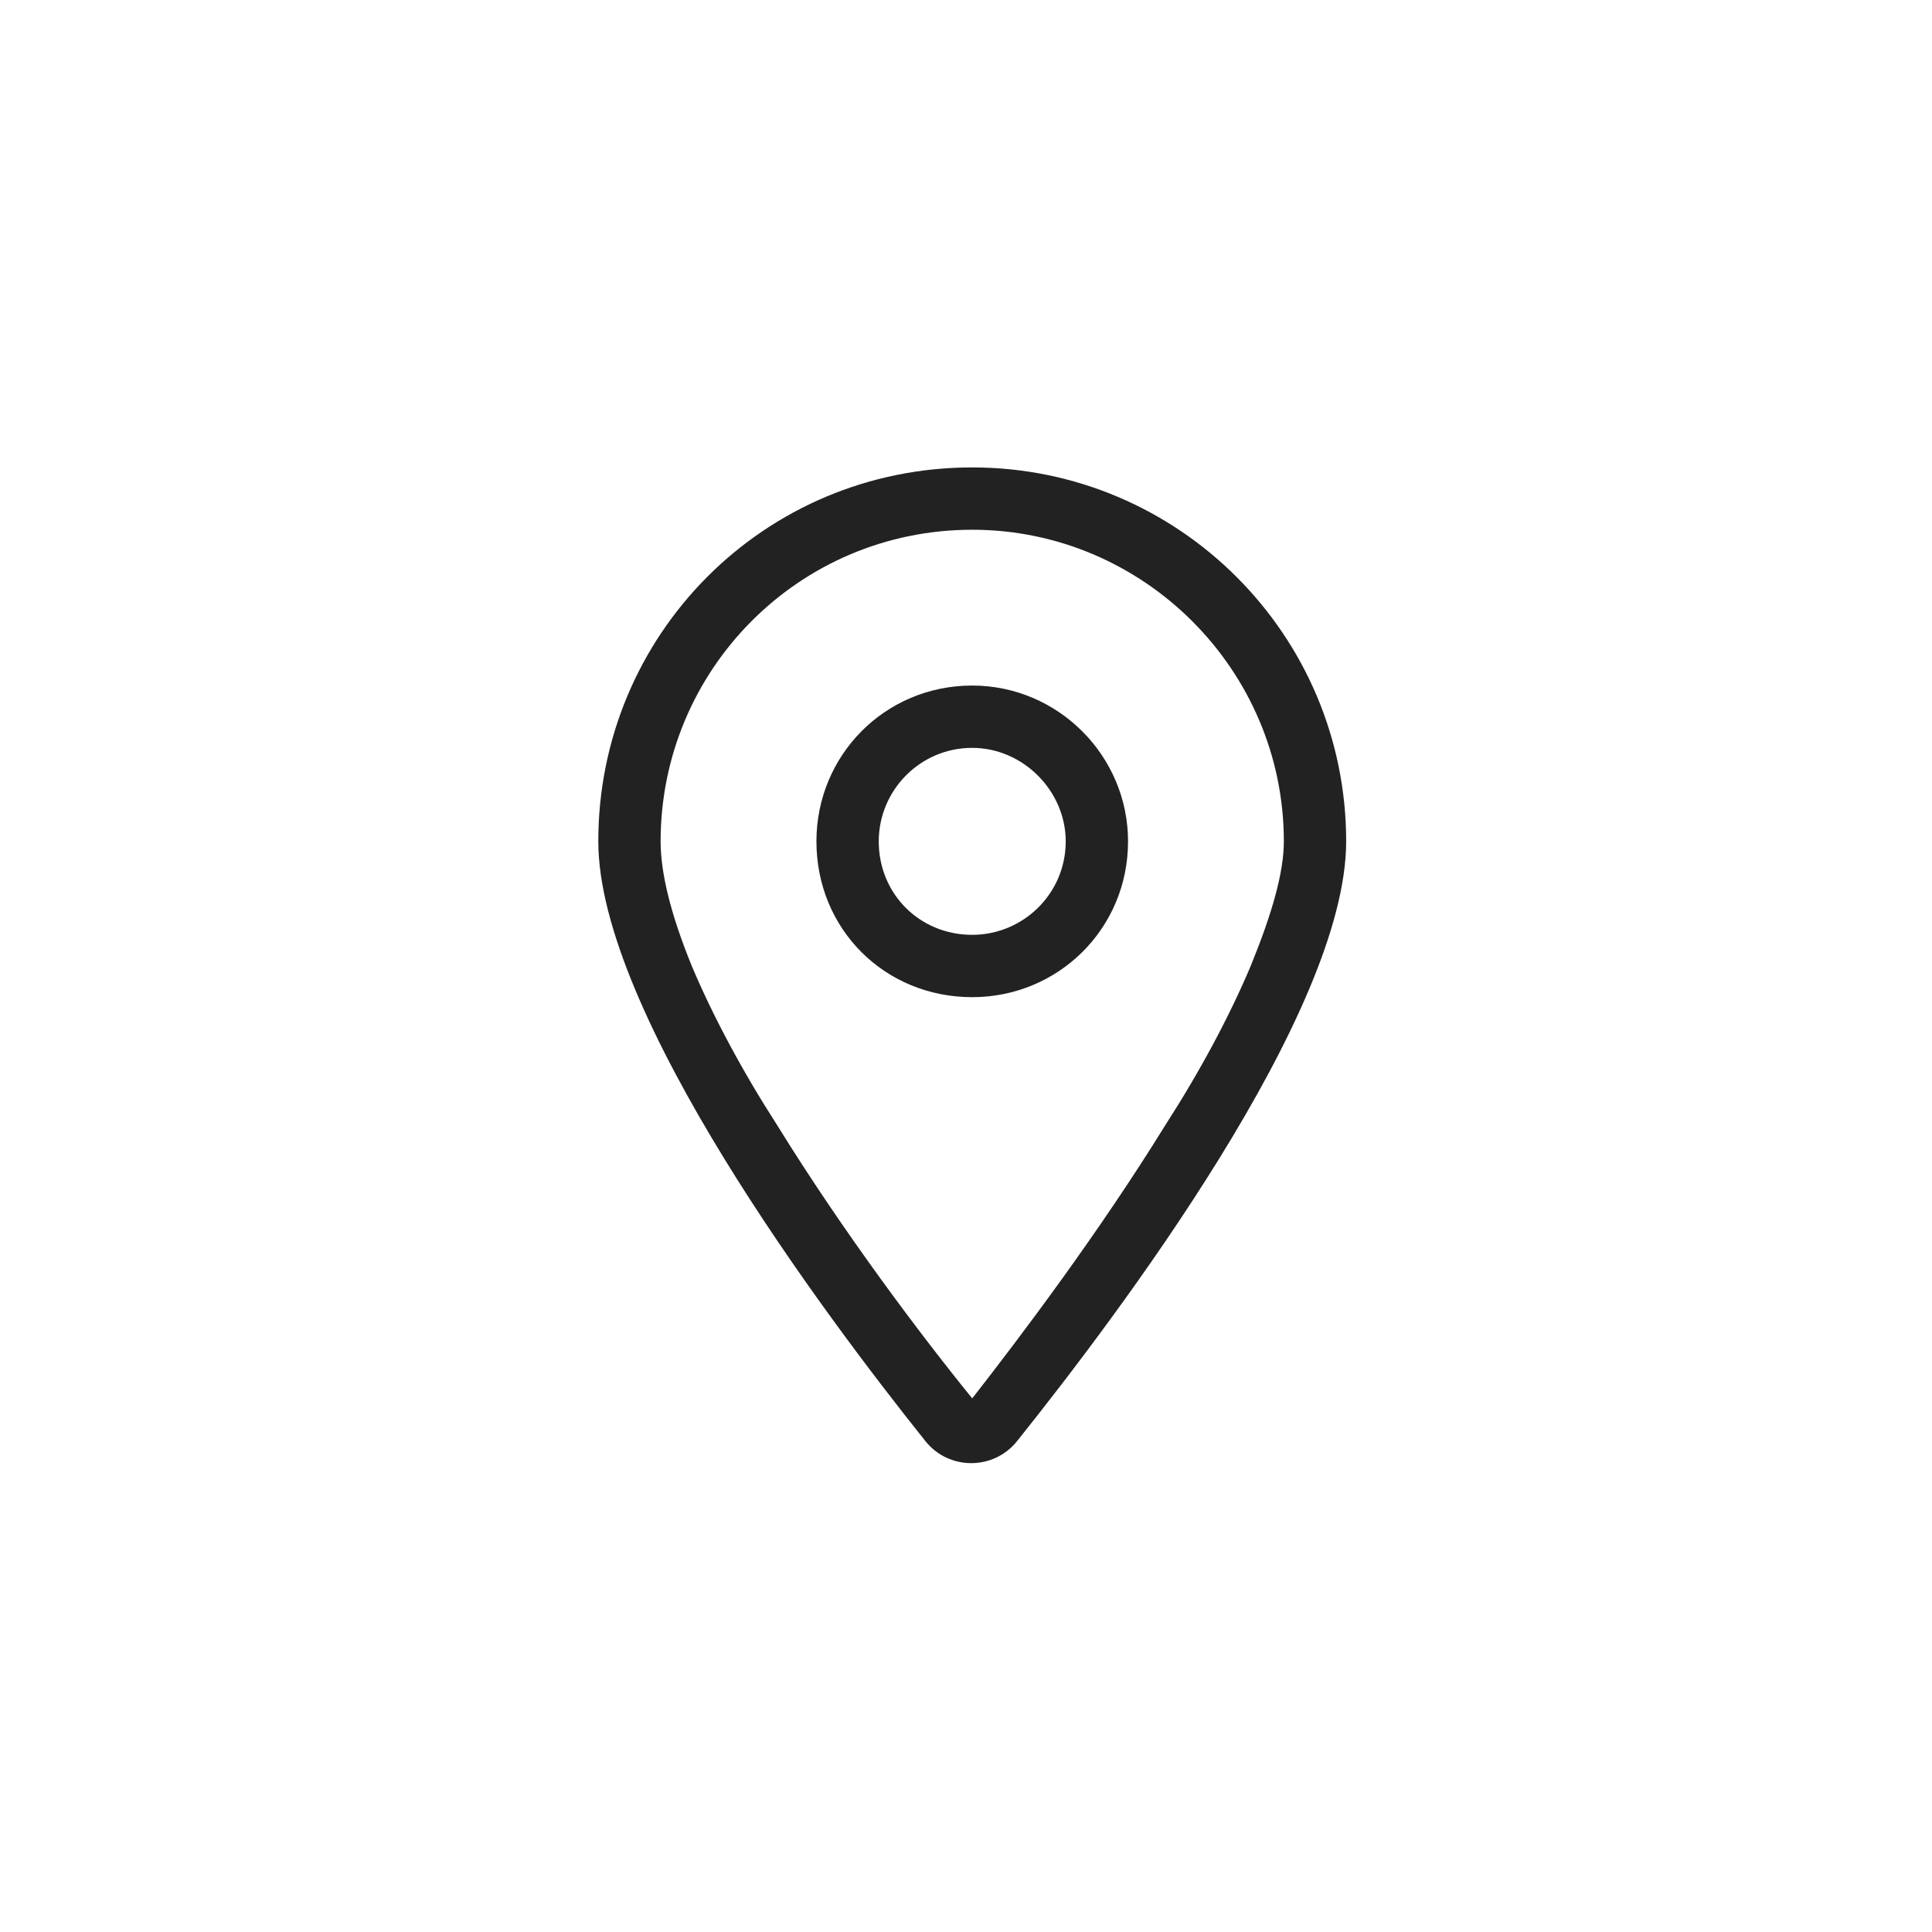 <svg width="31" height="31" viewBox="0 0 31 31" fill="none" xmlns="http://www.w3.org/2000/svg">
    <path
        d="M18.1 13.5C18.1 14.906 16.975 16 15.6 16C14.193 16 13.1 14.906 13.1 13.5C13.1 12.125 14.193 11 15.6 11C16.975 11 18.1 12.125 18.1 13.5ZM15.6 15C16.412 15 17.1 14.344 17.1 13.5C17.1 12.688 16.412 12 15.6 12C14.756 12 14.1 12.688 14.1 13.5C14.1 14.344 14.756 15 15.6 15ZM21.6 13.5C21.6 16.25 17.943 21.094 16.318 23.125C15.943 23.594 15.225 23.594 14.85 23.125C13.225 21.094 9.6 16.25 9.6 13.5C9.6 10.188 12.256 7.5 15.6 7.5C18.912 7.5 21.6 10.188 21.6 13.5ZM15.6 8.5C12.818 8.5 10.6 10.75 10.6 13.5C10.6 14 10.756 14.656 11.1 15.5C11.443 16.312 11.912 17.188 12.475 18.062C13.537 19.781 14.787 21.438 15.6 22.438C16.381 21.438 17.631 19.781 18.693 18.062C19.256 17.188 19.725 16.312 20.068 15.5C20.412 14.656 20.6 14 20.6 13.5C20.6 10.75 18.35 8.5 15.6 8.5Z"
        fill="#222222" />
</svg>
